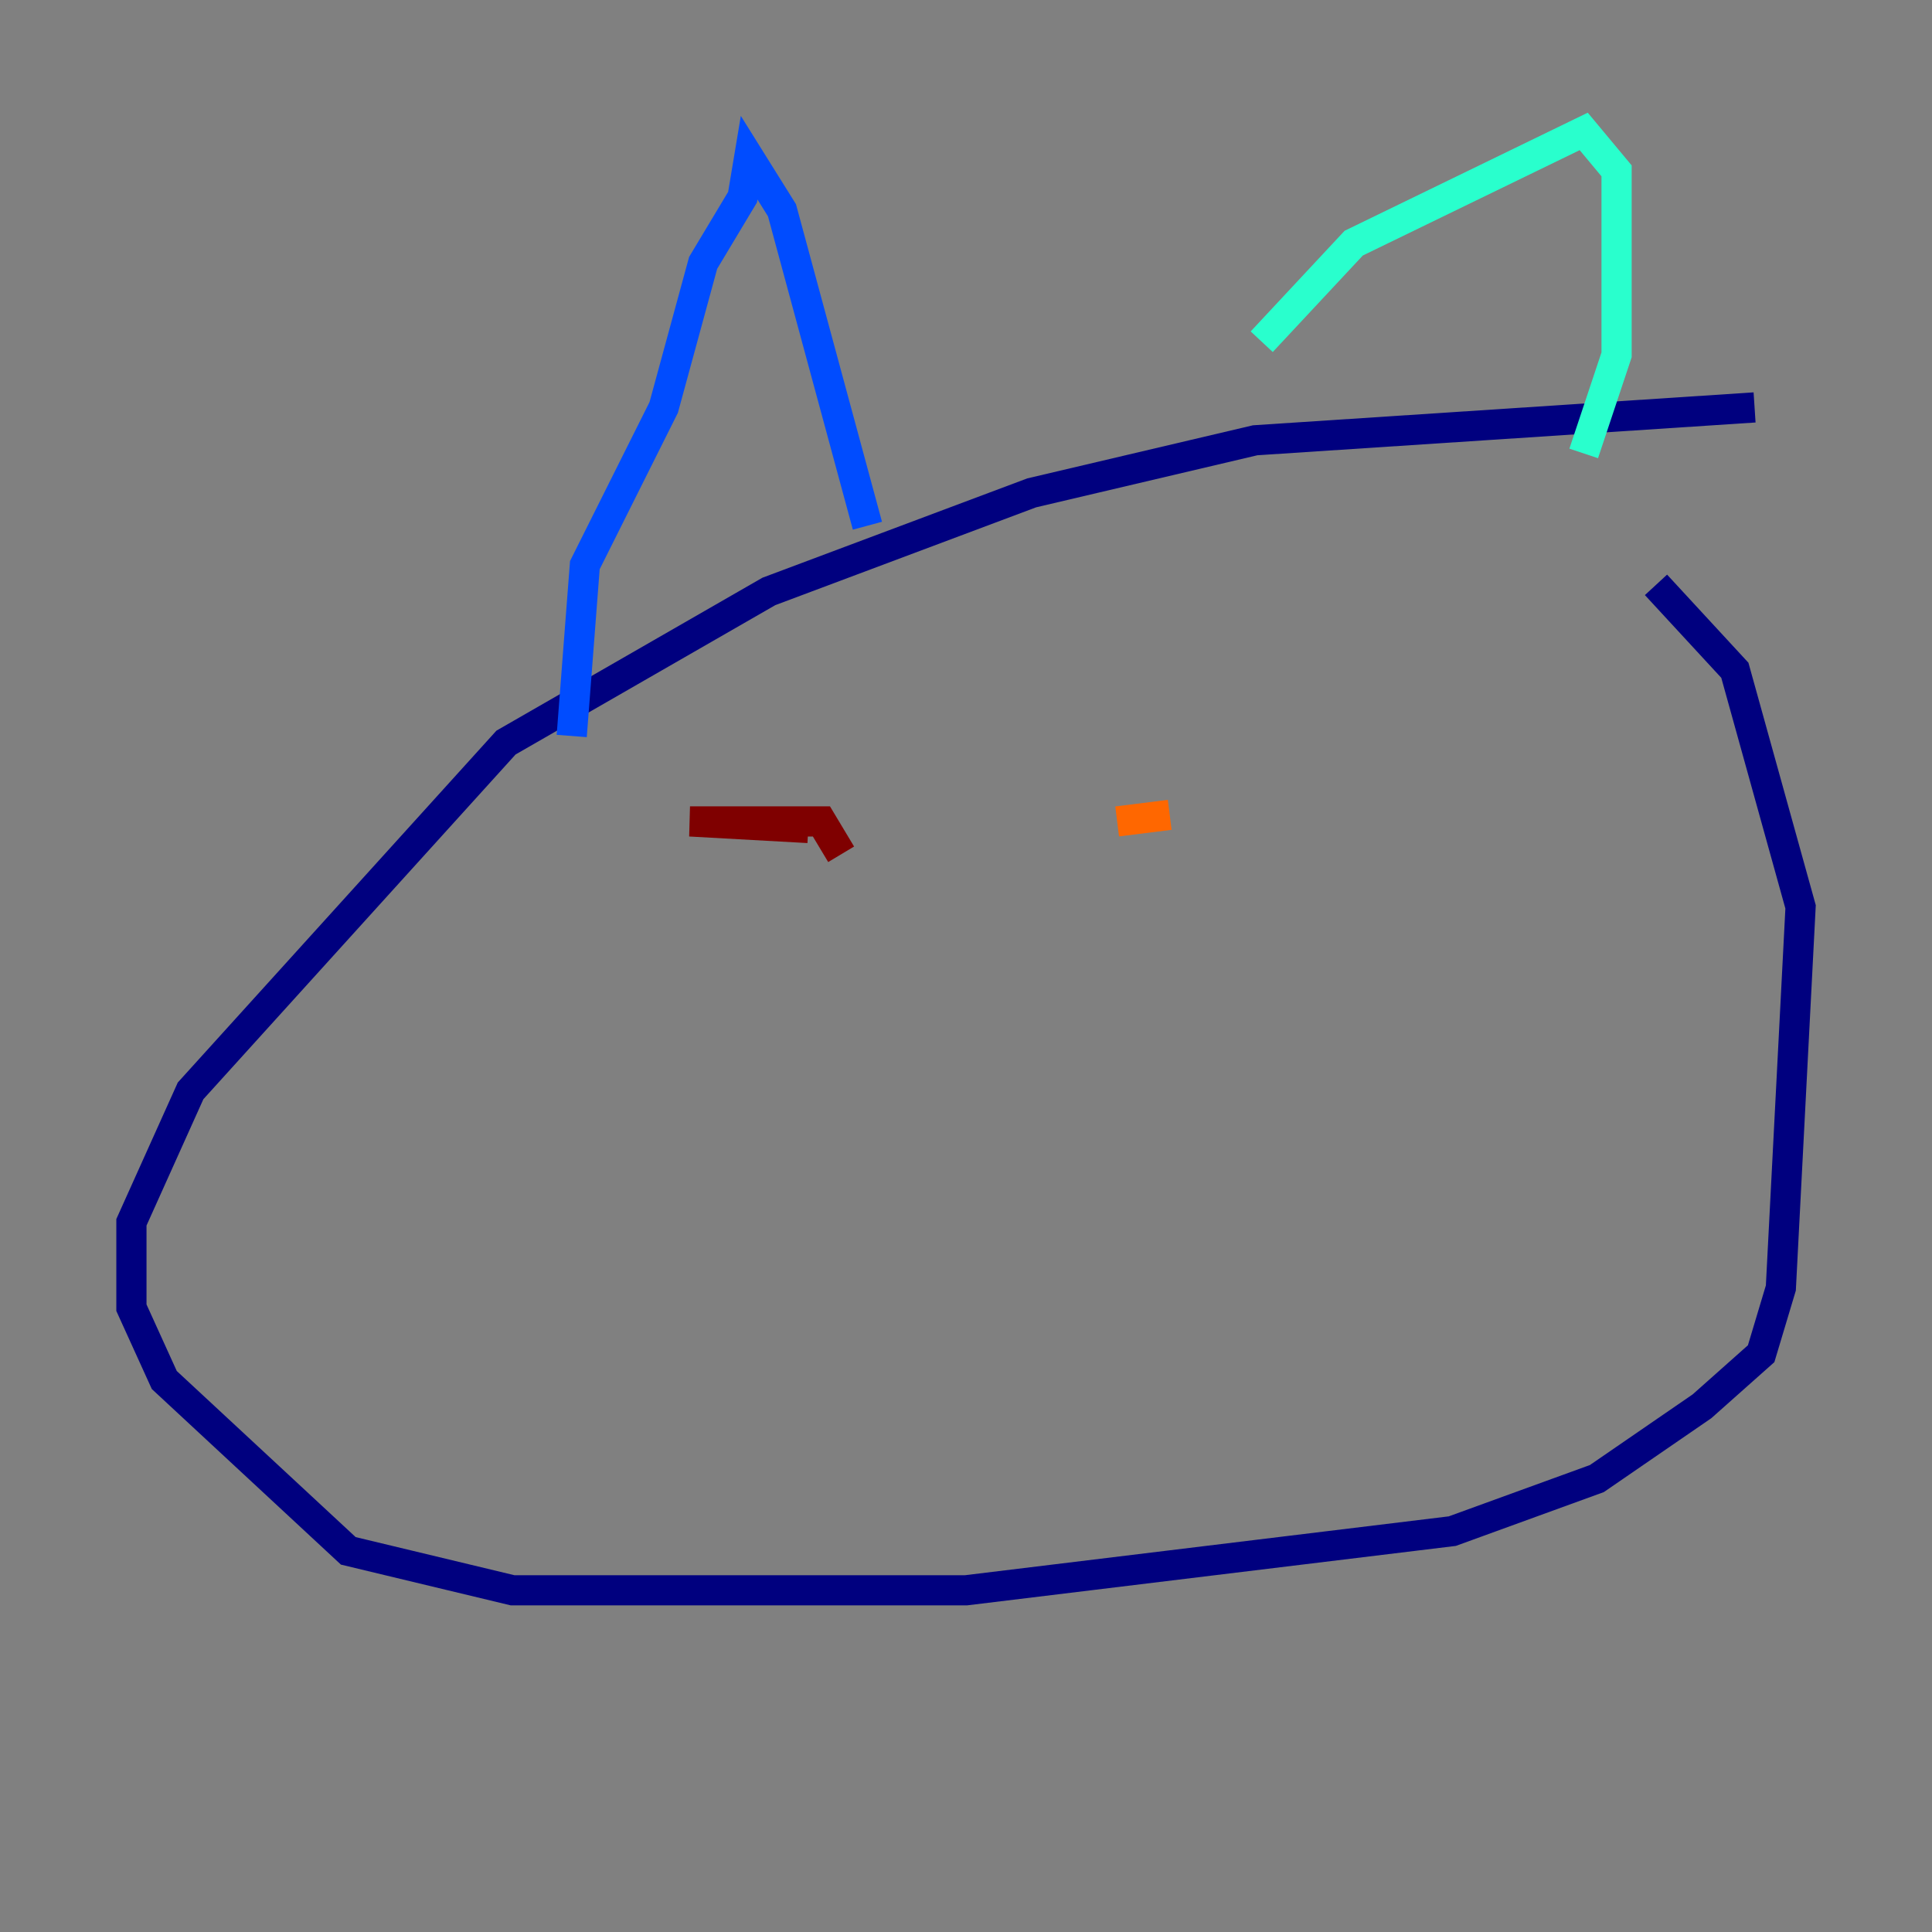 <?xml version="1.0" encoding="utf-8" ?>
<svg baseProfile="tiny" height="128" version="1.2" viewBox="0,0,128,128" width="128" xmlns="http://www.w3.org/2000/svg" xmlns:ev="http://www.w3.org/2001/xml-events" xmlns:xlink="http://www.w3.org/1999/xlink"><rect x="0" y="0" width="128" height="128" fill="#808080" stroke="none"/><defs /><polyline fill="none" points="116.245,26.993 83.156,29.17 68.354,32.653 50.939,39.184 33.524,49.197 12.626,72.272 8.707,80.98 8.707,86.639 10.884,91.429 23.075,102.748 33.959,105.361 64.0,105.361 96.218,101.442 105.796,97.959 112.762,93.17 116.68,89.687 117.986,85.333 119.293,60.082 114.939,44.408 109.714,38.748" stroke="#00007f" stroke-width="2" /><polyline fill="none" points="37.878,48.762 38.748,37.442 43.973,26.993 46.585,17.415 49.197,13.061 49.633,10.449 51.809,13.932 57.469,34.83" stroke="#004cff" stroke-width="2" /><polyline fill="none" points="83.592,22.64 89.687,16.109 104.925,8.707 107.102,11.32 107.102,23.51 104.925,30.041" stroke="#29ffcd" stroke-width="2" /><polyline fill="none" points="51.809,55.292 51.809,55.292" stroke="#cdff29" stroke-width="2" /><polyline fill="none" points="74.014,54.422 77.497,53.986" stroke="#ff6700" stroke-width="2" /><polyline fill="none" points="55.728,56.599 54.422,54.422 45.714,54.422 53.551,54.857" stroke="#7f0000" stroke-width="2" /></svg>